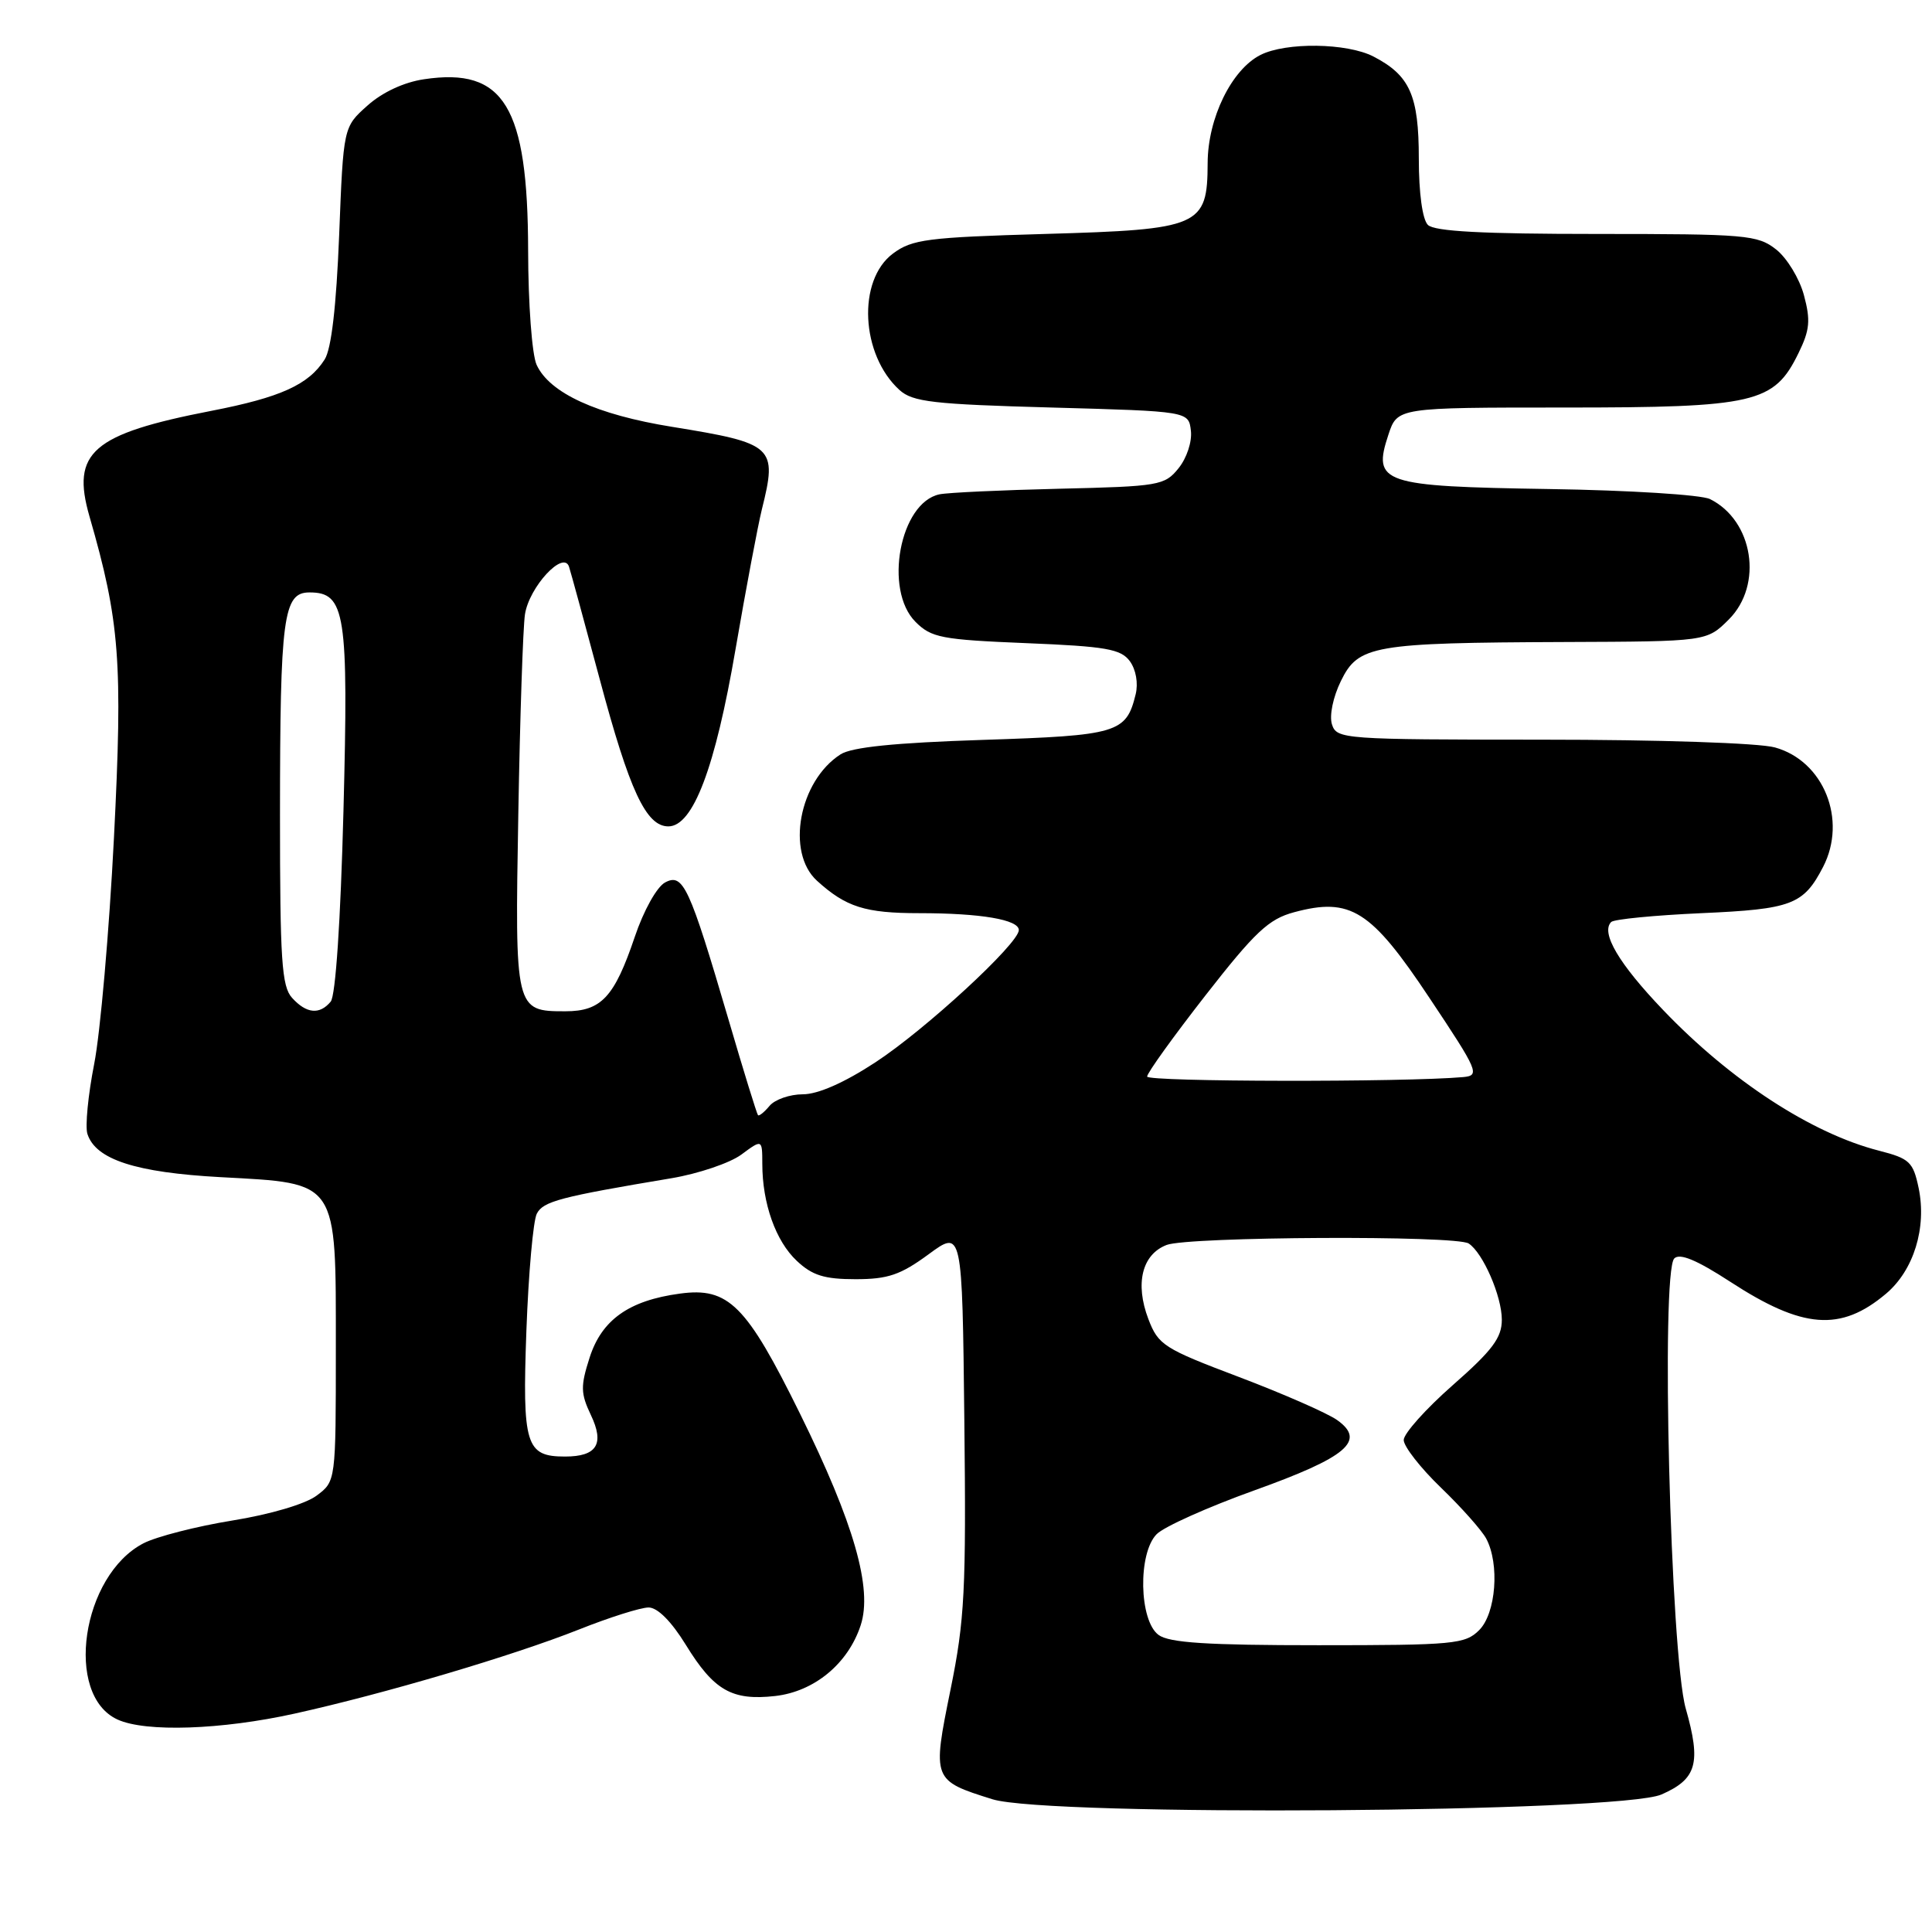 <?xml version="1.0" encoding="UTF-8" standalone="no"?>
<!DOCTYPE svg PUBLIC "-//W3C//DTD SVG 1.1//EN" "http://www.w3.org/Graphics/SVG/1.1/DTD/svg11.dtd" >
<svg xmlns="http://www.w3.org/2000/svg" xmlns:xlink="http://www.w3.org/1999/xlink" version="1.1" viewBox="0 0 256 256">
 <g >
 <path fill="currentColor"
d=" M 220.15 237.78 C 224.84 235.73 225.43 233.63 223.37 226.39 C 221.34 219.23 220.05 168.55 221.85 166.75 C 222.58 166.02 224.82 166.95 229.25 169.83 C 238.87 176.10 243.89 176.49 249.90 171.43 C 253.58 168.33 255.32 162.69 254.23 157.42 C 253.50 153.95 253.03 153.51 248.97 152.47 C 240.06 150.19 229.33 143.20 220.39 133.85 C 214.50 127.70 212.08 123.59 213.49 122.17 C 213.86 121.80 219.24 121.28 225.43 121.00 C 237.44 120.47 238.97 119.88 241.57 114.87 C 244.79 108.63 241.65 100.83 235.19 99.04 C 233.09 98.45 219.78 98.01 204.32 98.01 C 177.93 98.00 177.12 97.94 176.49 95.98 C 176.13 94.83 176.63 92.37 177.68 90.23 C 179.99 85.51 181.89 85.17 207.33 85.07 C 226.15 85.00 226.15 85.00 229.08 82.08 C 233.66 77.50 232.32 68.97 226.58 66.13 C 225.44 65.56 215.85 64.96 205.29 64.80 C 183.06 64.45 181.84 64.04 183.97 57.60 C 185.16 54.00 185.16 54.00 207.33 54.00 C 232.59 54.00 235.07 53.42 238.30 46.81 C 239.81 43.74 239.93 42.45 239.03 39.11 C 238.44 36.91 236.78 34.18 235.34 33.05 C 232.89 31.13 231.40 31.00 211.57 31.00 C 196.44 31.00 190.06 30.66 189.20 29.80 C 188.48 29.08 188.00 25.58 188.00 21.02 C 188.00 12.64 186.82 9.99 181.99 7.49 C 178.48 5.68 170.41 5.57 167.02 7.28 C 163.19 9.22 160.04 15.66 160.02 21.60 C 159.99 30.00 159.06 30.41 138.46 31.00 C 122.87 31.45 120.85 31.71 118.32 33.60 C 113.57 37.14 114.05 47.01 119.19 51.68 C 120.94 53.26 123.64 53.57 139.35 54.00 C 157.50 54.50 157.50 54.50 157.80 57.08 C 157.97 58.53 157.25 60.70 156.16 62.05 C 154.32 64.33 153.59 64.45 140.36 64.76 C 132.74 64.94 125.60 65.27 124.49 65.50 C 119.25 66.59 117.07 78.16 121.31 82.40 C 123.40 84.50 124.76 84.76 135.97 85.22 C 146.57 85.65 148.52 86.00 149.71 87.61 C 150.52 88.72 150.84 90.53 150.48 92.00 C 149.23 97.13 148.11 97.46 130.22 98.04 C 118.55 98.42 112.86 99.00 111.37 99.96 C 105.88 103.49 104.12 112.94 108.25 116.70 C 112.09 120.19 114.63 121.00 121.81 121.00 C 129.97 121.00 135.00 121.86 135.00 123.24 C 135.00 125.02 122.59 136.46 115.97 140.78 C 111.86 143.47 108.38 145.00 106.38 145.00 C 104.66 145.00 102.68 145.69 101.98 146.52 C 101.28 147.36 100.59 147.92 100.44 147.77 C 100.29 147.62 98.52 141.90 96.52 135.06 C 91.34 117.43 90.52 115.65 88.13 116.93 C 87.03 117.52 85.29 120.64 84.11 124.14 C 81.41 132.13 79.67 134.00 74.92 134.00 C 68.24 134.00 68.22 133.90 68.68 107.81 C 68.90 94.99 69.30 83.11 69.56 81.41 C 70.11 77.78 74.67 72.85 75.40 75.10 C 75.65 75.87 77.47 82.55 79.45 89.94 C 83.41 104.78 85.61 109.50 88.56 109.50 C 91.83 109.50 94.77 101.76 97.47 85.98 C 98.84 78.02 100.41 69.70 100.95 67.50 C 103.03 59.16 102.58 58.75 89.07 56.56 C 79.06 54.95 72.81 52.08 71.10 48.33 C 70.49 46.98 69.99 40.28 69.98 33.20 C 69.94 14.09 66.80 8.91 56.19 10.50 C 53.53 10.89 50.65 12.23 48.69 13.99 C 45.50 16.83 45.50 16.83 44.94 31.17 C 44.56 40.62 43.91 46.23 43.02 47.63 C 40.90 50.97 37.18 52.66 28.00 54.44 C 12.21 57.51 9.40 59.93 11.86 68.44 C 15.88 82.35 16.28 87.71 15.10 111.00 C 14.47 123.38 13.29 136.87 12.48 140.98 C 11.67 145.10 11.27 149.26 11.58 150.24 C 12.66 153.64 17.97 155.37 29.25 155.98 C 44.90 156.83 44.50 156.23 44.50 178.66 C 44.50 196.28 44.50 196.28 41.95 198.18 C 40.47 199.29 35.81 200.67 30.77 201.48 C 26.02 202.25 20.73 203.61 19.02 204.49 C 10.81 208.74 8.47 224.61 15.58 227.85 C 19.30 229.55 29.35 229.21 39.05 227.06 C 50.90 224.44 67.94 219.40 76.71 215.92 C 80.75 214.31 84.90 213.00 85.94 213.00 C 87.13 213.00 88.96 214.84 90.87 217.94 C 94.60 224.01 96.99 225.37 102.72 224.73 C 107.90 224.14 112.37 220.45 114.04 215.37 C 115.65 210.51 113.16 201.83 106.01 187.33 C 98.90 172.90 96.53 170.53 90.09 171.41 C 83.33 172.32 79.72 174.89 78.12 179.91 C 76.91 183.68 76.94 184.64 78.29 187.49 C 80.13 191.34 79.09 193.00 74.87 193.00 C 69.66 193.00 69.20 191.49 69.75 176.30 C 70.03 168.71 70.65 161.74 71.13 160.82 C 71.97 159.18 74.22 158.59 88.98 156.12 C 92.54 155.52 96.71 154.11 98.23 152.99 C 101.00 150.94 101.00 150.94 101.01 154.22 C 101.01 159.46 102.79 164.46 105.58 167.07 C 107.63 169.00 109.23 169.50 113.36 169.50 C 117.66 169.50 119.32 168.93 123.03 166.21 C 127.50 162.92 127.50 162.92 127.78 188.21 C 128.03 210.71 127.83 214.65 125.95 223.88 C 123.52 235.84 123.55 235.92 131.50 238.41 C 138.90 240.72 214.65 240.19 220.15 237.78 Z  M 153.52 216.64 C 150.93 214.75 150.76 205.82 153.26 203.29 C 154.23 202.30 160.04 199.70 166.16 197.50 C 178.51 193.07 181.05 190.91 177.17 188.16 C 175.89 187.25 170.05 184.69 164.20 182.47 C 154.20 178.69 153.48 178.23 152.16 174.77 C 150.37 170.06 151.33 166.21 154.59 164.96 C 157.53 163.85 192.96 163.67 194.61 164.77 C 196.51 166.02 199.00 171.76 199.00 174.87 C 199.00 177.26 197.76 178.92 192.50 183.54 C 188.93 186.68 186.00 189.95 186.00 190.81 C 186.00 191.66 188.22 194.51 190.93 197.12 C 193.64 199.73 196.34 202.77 196.93 203.87 C 198.73 207.24 198.23 213.77 196.00 216.00 C 194.14 217.86 192.67 218.00 174.69 218.00 C 159.96 218.00 154.94 217.68 153.52 216.64 Z  M 152.00 142.65 C 152.00 142.18 155.49 137.33 159.75 131.87 C 166.30 123.48 168.11 121.78 171.46 120.88 C 178.95 118.86 181.66 120.57 189.41 132.23 C 195.90 141.97 196.13 142.51 193.88 142.72 C 186.17 143.41 152.00 143.36 152.00 142.65 Z  M 38.70 132.22 C 37.32 130.70 37.10 127.22 37.10 107.97 C 37.11 81.67 37.53 78.50 41.01 78.50 C 45.77 78.50 46.19 81.21 45.51 107.47 C 45.13 122.02 44.47 131.94 43.82 132.72 C 42.35 134.49 40.60 134.32 38.70 132.22 Z "/>
</g>
</svg>